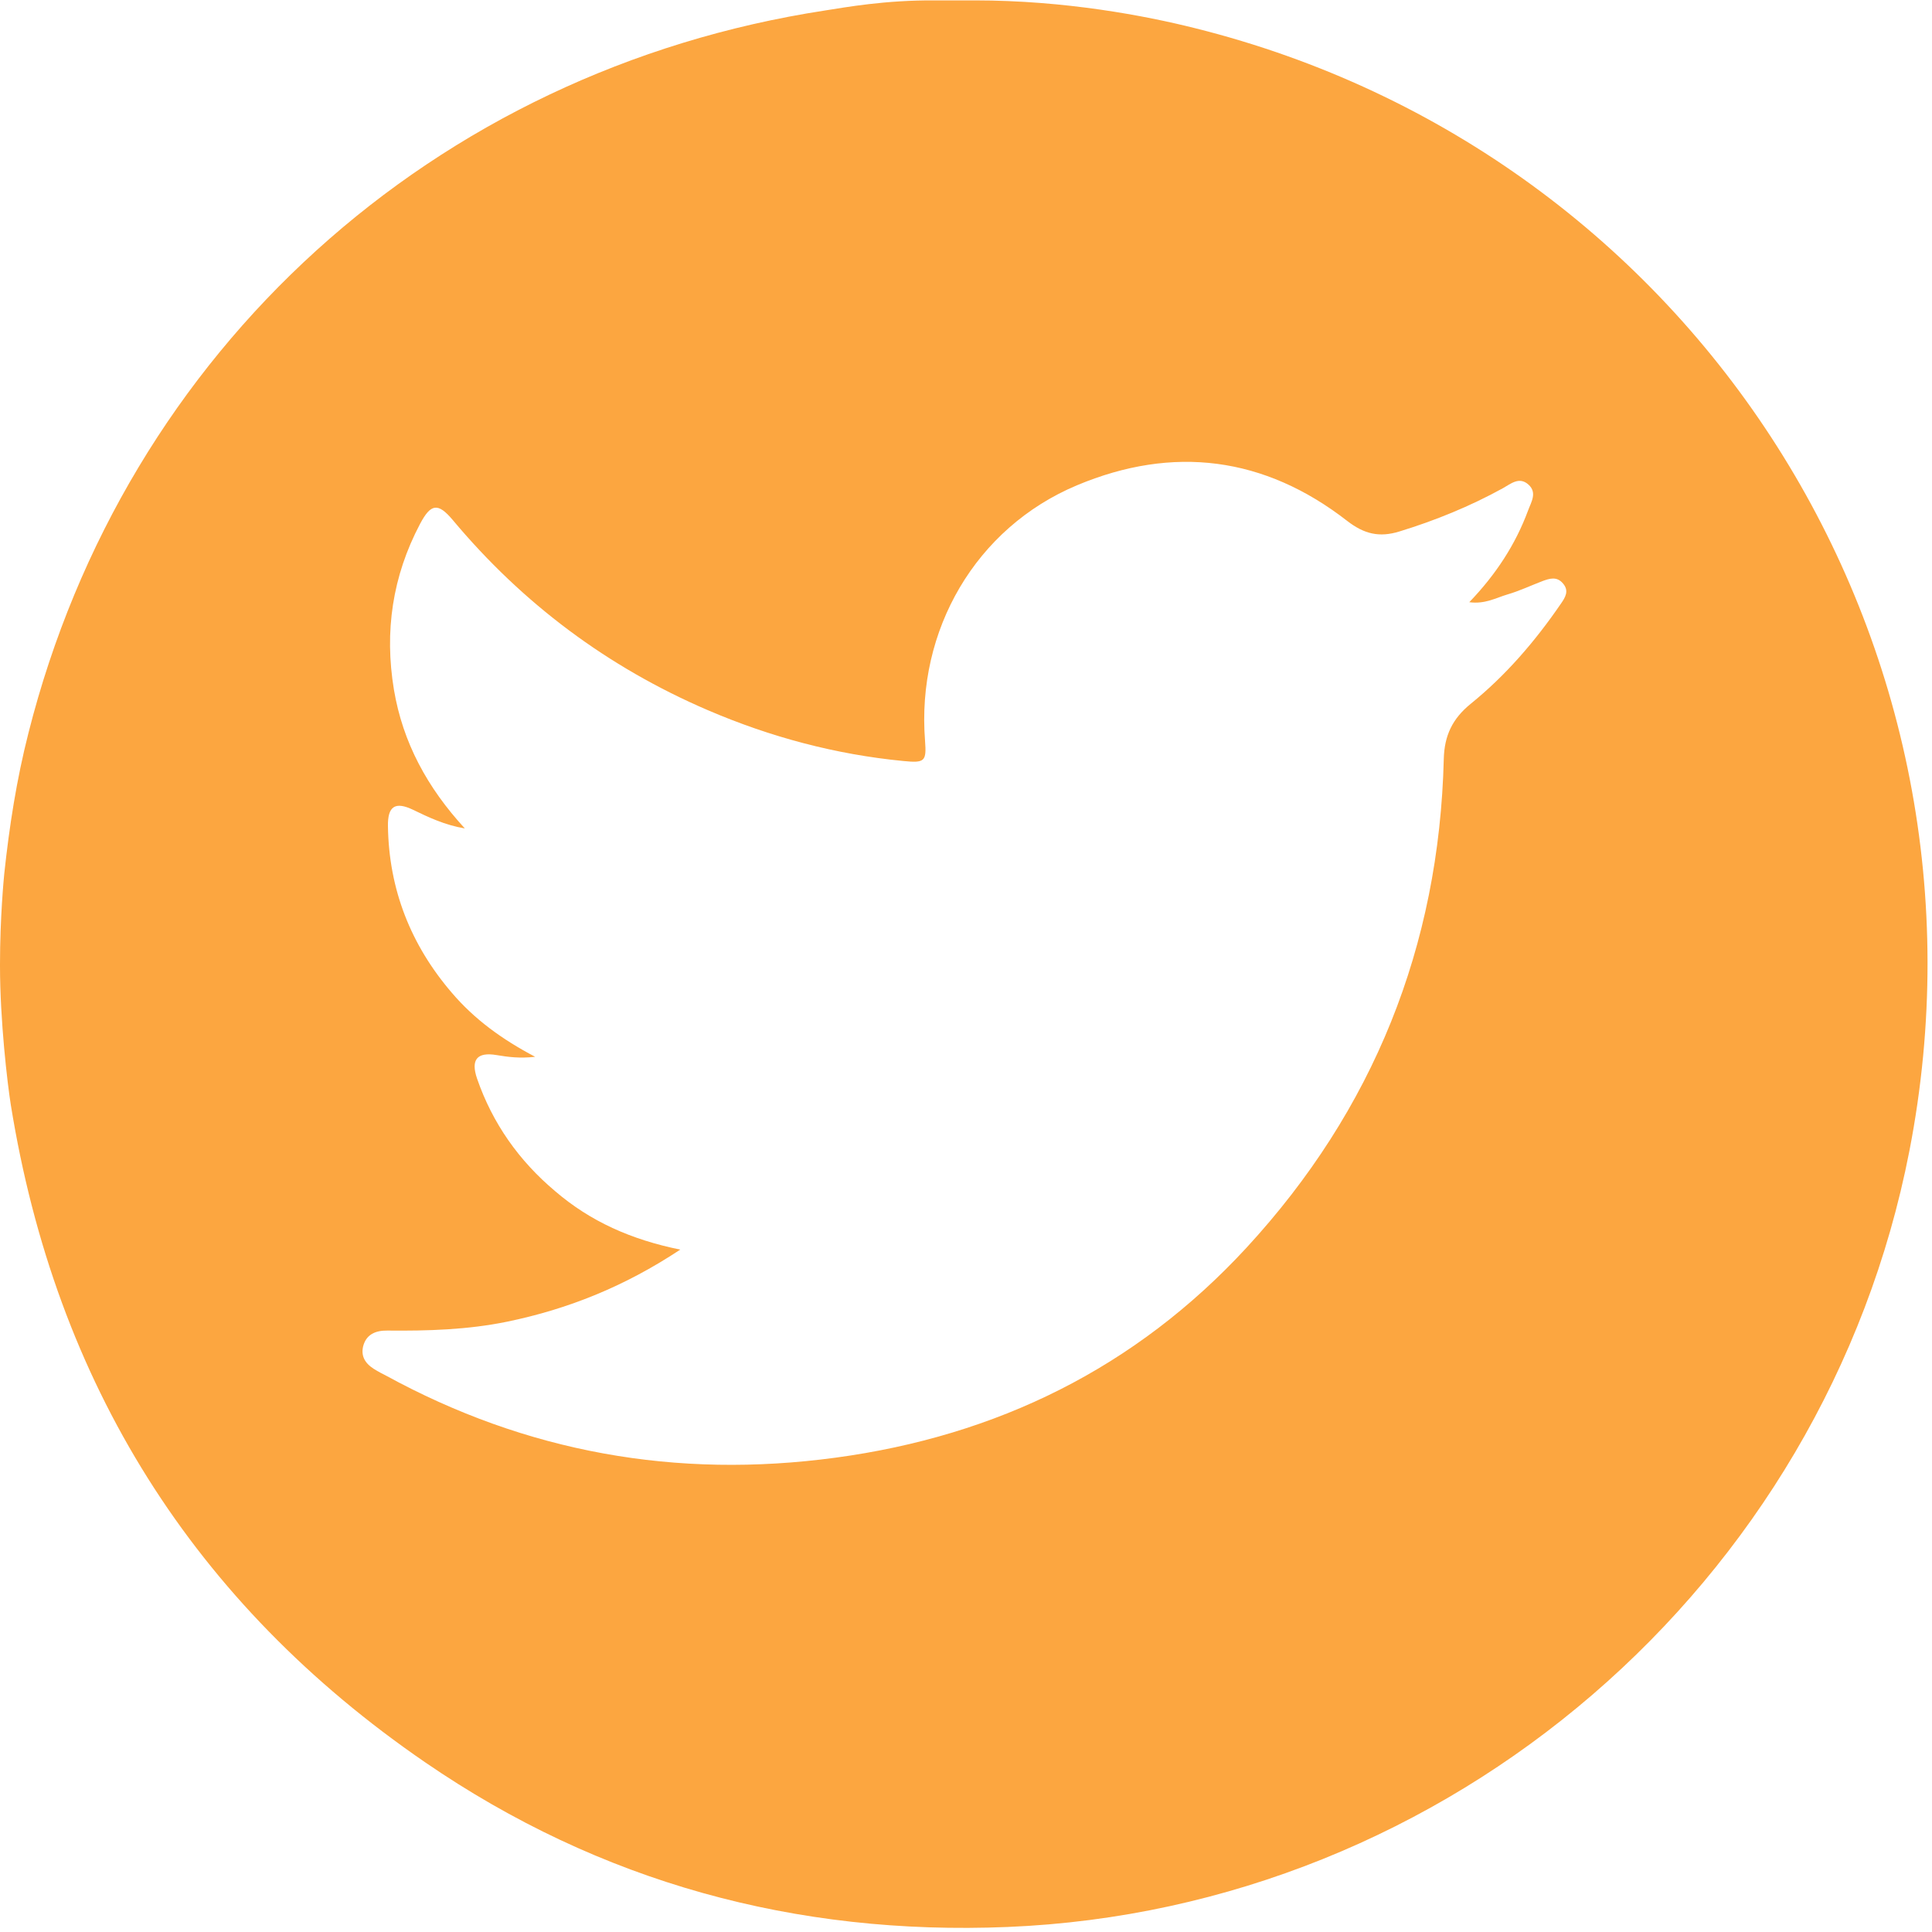 <?xml version="1.0" encoding="utf-8"?>
<!-- Generator: Adobe Illustrator 25.0.0, SVG Export Plug-In . SVG Version: 6.00 Build 0)  -->
<svg version="1.1" id="Слой_1" xmlns="http://www.w3.org/2000/svg" xmlns:xlink="http://www.w3.org/1999/xlink" x="0px" y="0px"
	 viewBox="0 0 1000 1000" style="enable-background:new 0 0 1000 1000;" xml:space="preserve">
<style type="text/css">
	.st0{fill:#FCA640;}
</style>
<g>
	<path class="st0" d="M504.5,0.2c46.8,0,88.2,7.9,114.1,14.4c259.2,64.7,420.7,318.7,369.7,581.1C944.6,820.2,750,988,521.5,997.4
		c-109.6,4.5-210.9-23.1-301.4-85.2C100,829.8,28.8,715.8,5.6,571.9C3.8,560.6,0,528.1,0,500c0-26.6,0,25.6,0-1
		c0-24.2,2-44.7,2.2-46.7c2.6-24.5,6.4-48.9,12.5-72.8C64.8,181.1,224.5,36.4,427.2,5.4c10.3-1.6,30.9-5.4,56.9-5.2 M352.1,646.8
		c-29,19.2-58.2,30.8-89.6,37.3c-20.5,4.2-41.2,4.8-62,4.6c-6.1-0.1-11.1,2-12.6,8.4c-1.3,6,2.3,9.7,7.2,12.4
		c1.4,0.8,2.8,1.6,4.3,2.3c73,40,150.7,53.8,233,42.7c83.7-11.3,155.4-46.5,212.8-108.7c65.7-71.3,99.7-156,102.1-253
		c0.3-12.1,4.5-20.8,13.8-28.4c18.3-14.8,33.5-32.5,46.8-51.9c2.3-3.3,4.4-6.7,1.1-10.5c-3.2-3.8-6.9-2.6-10.7-1.2
		c-6,2.3-11.9,5.1-18.1,6.9c-5.8,1.7-11.5,5.1-19.7,4c13.9-14.5,23.9-29.9,30.4-47.4c1.6-4.4,4.9-9.3,0.2-13.5
		c-4.7-4.2-9-0.5-13.2,1.9c-17.1,9.4-35,16.7-53.6,22.4c-10.4,3.2-18.2,1.3-26.9-5.4c-42.9-33.4-90.2-39.4-140-18.5
		c-52.4,22-83.1,75-78.6,132.2c0.8,10.7-0.1,11.6-11.2,10.5c-35.1-3.4-68.8-12.4-101.2-26.3c-51.9-22.3-95.9-55.2-132.1-98.5
		c-7.6-9-11.3-8.5-16.9,2.1c-14.3,27.1-18.5,55.7-13.5,85.8c4.6,27.3,17.2,50.6,36.7,71.8c-10.5-1.8-18.6-5.7-26.7-9.6
		c-9.3-4.5-13.3-2-13.1,8.5c0.5,32.7,11.8,61.4,33.1,86.2c11.6,13.6,25.8,24,43.1,33.1c-8,0.9-14,0.1-20-0.9
		c-10.1-1.7-13.4,2.4-10.1,12.1c8,23.2,21.7,42.6,40.5,58.4C305.6,632.2,326.6,641.6,352.1,646.8z"/>
</g>
</svg>
